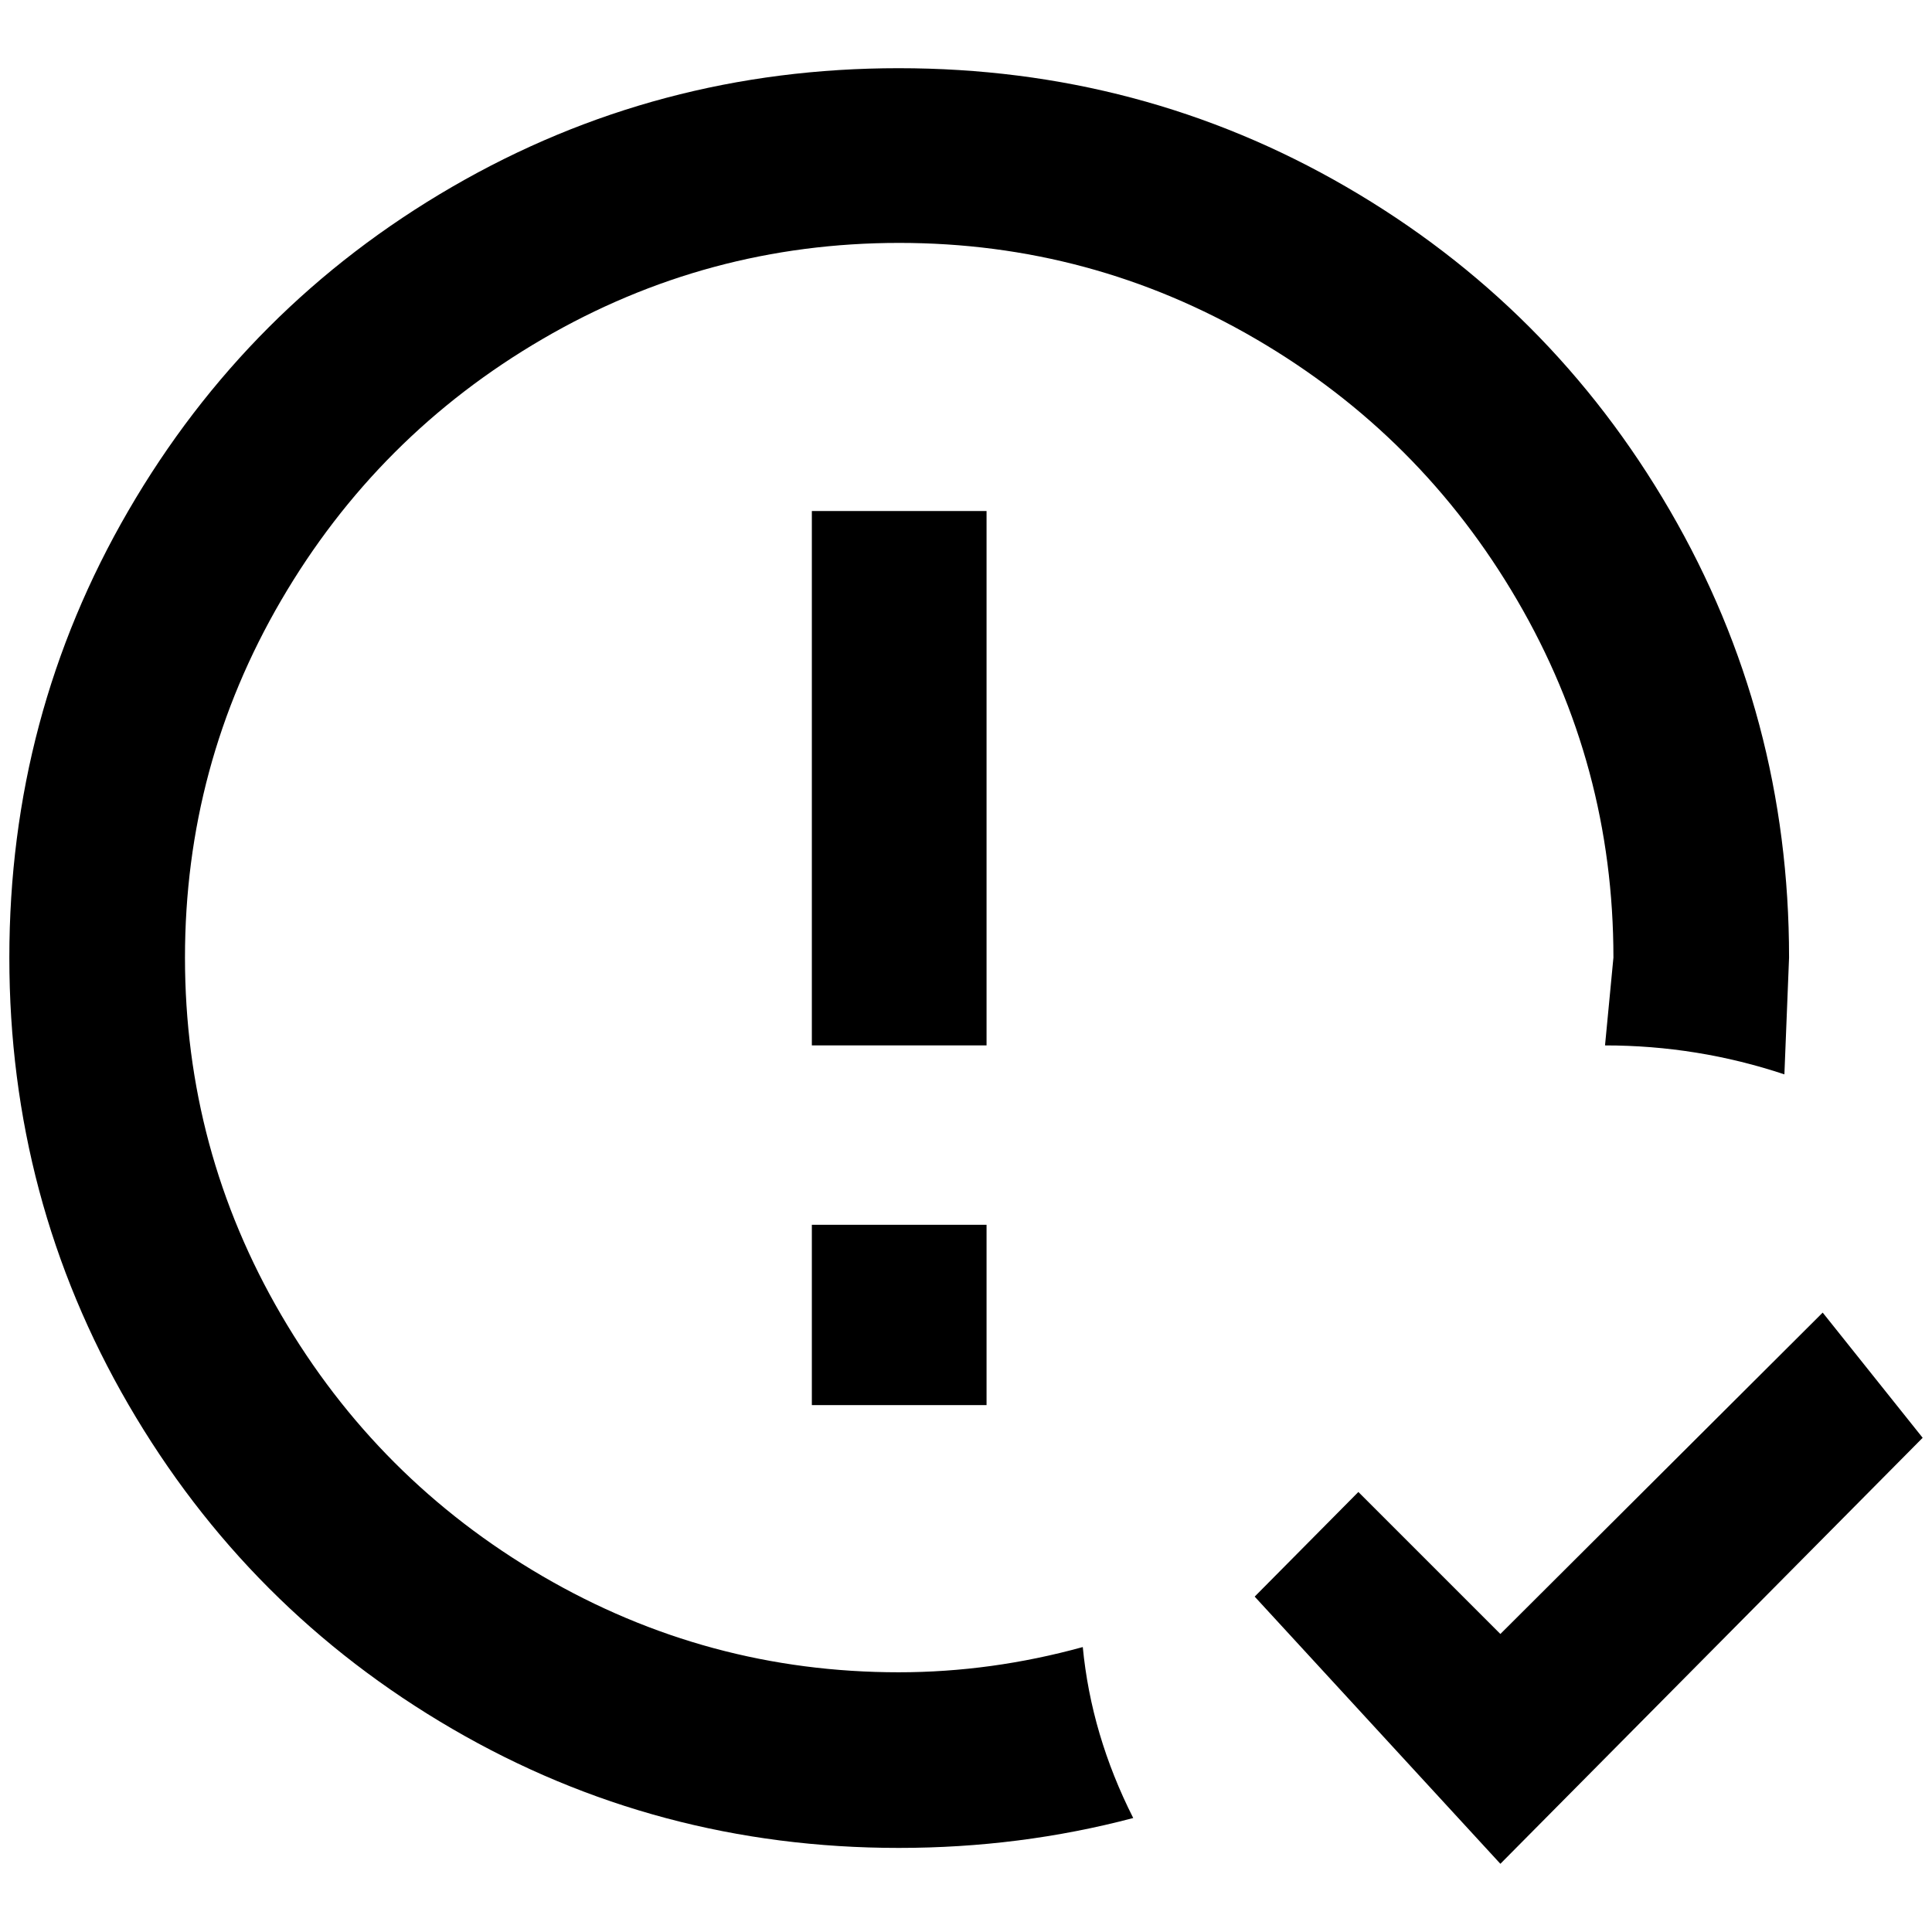 <?xml version="1.0" standalone="no"?>
<!DOCTYPE svg PUBLIC "-//W3C//DTD SVG 1.1//EN" "http://www.w3.org/Graphics/SVG/1.1/DTD/svg11.dtd" >
<svg xmlns="http://www.w3.org/2000/svg" xmlns:xlink="http://www.w3.org/1999/xlink" version="1.1" width="2048" height="2048" viewBox="-10 0 2068 2048">
   <path fill="currentColor"
d="M1596 1985l-263 -286l111 -112l152 152l345 -344l107 134zM859 1301h187v193h-187v-193zM859 537h187v572h-187v-572zM952 63q260 0 479 127t346.5 346.5t127.5 478.5l-5 125q-93 -31 -192 -31l9 -94q0 -206 -103 -382.5t-279.5 -279.5t-382 -103t-382 103t-279.5 279.5
t-103 382.5t103 382.5t279.5 279.5t381.5 103q99 0 197 -27q9 94 54 183q-121 32 -251 32q-259 0 -478 -127.5t-346.5 -347t-127.5 -478.5t127.5 -478.5t346.5 -346.5t478 -127z" />
</svg>
